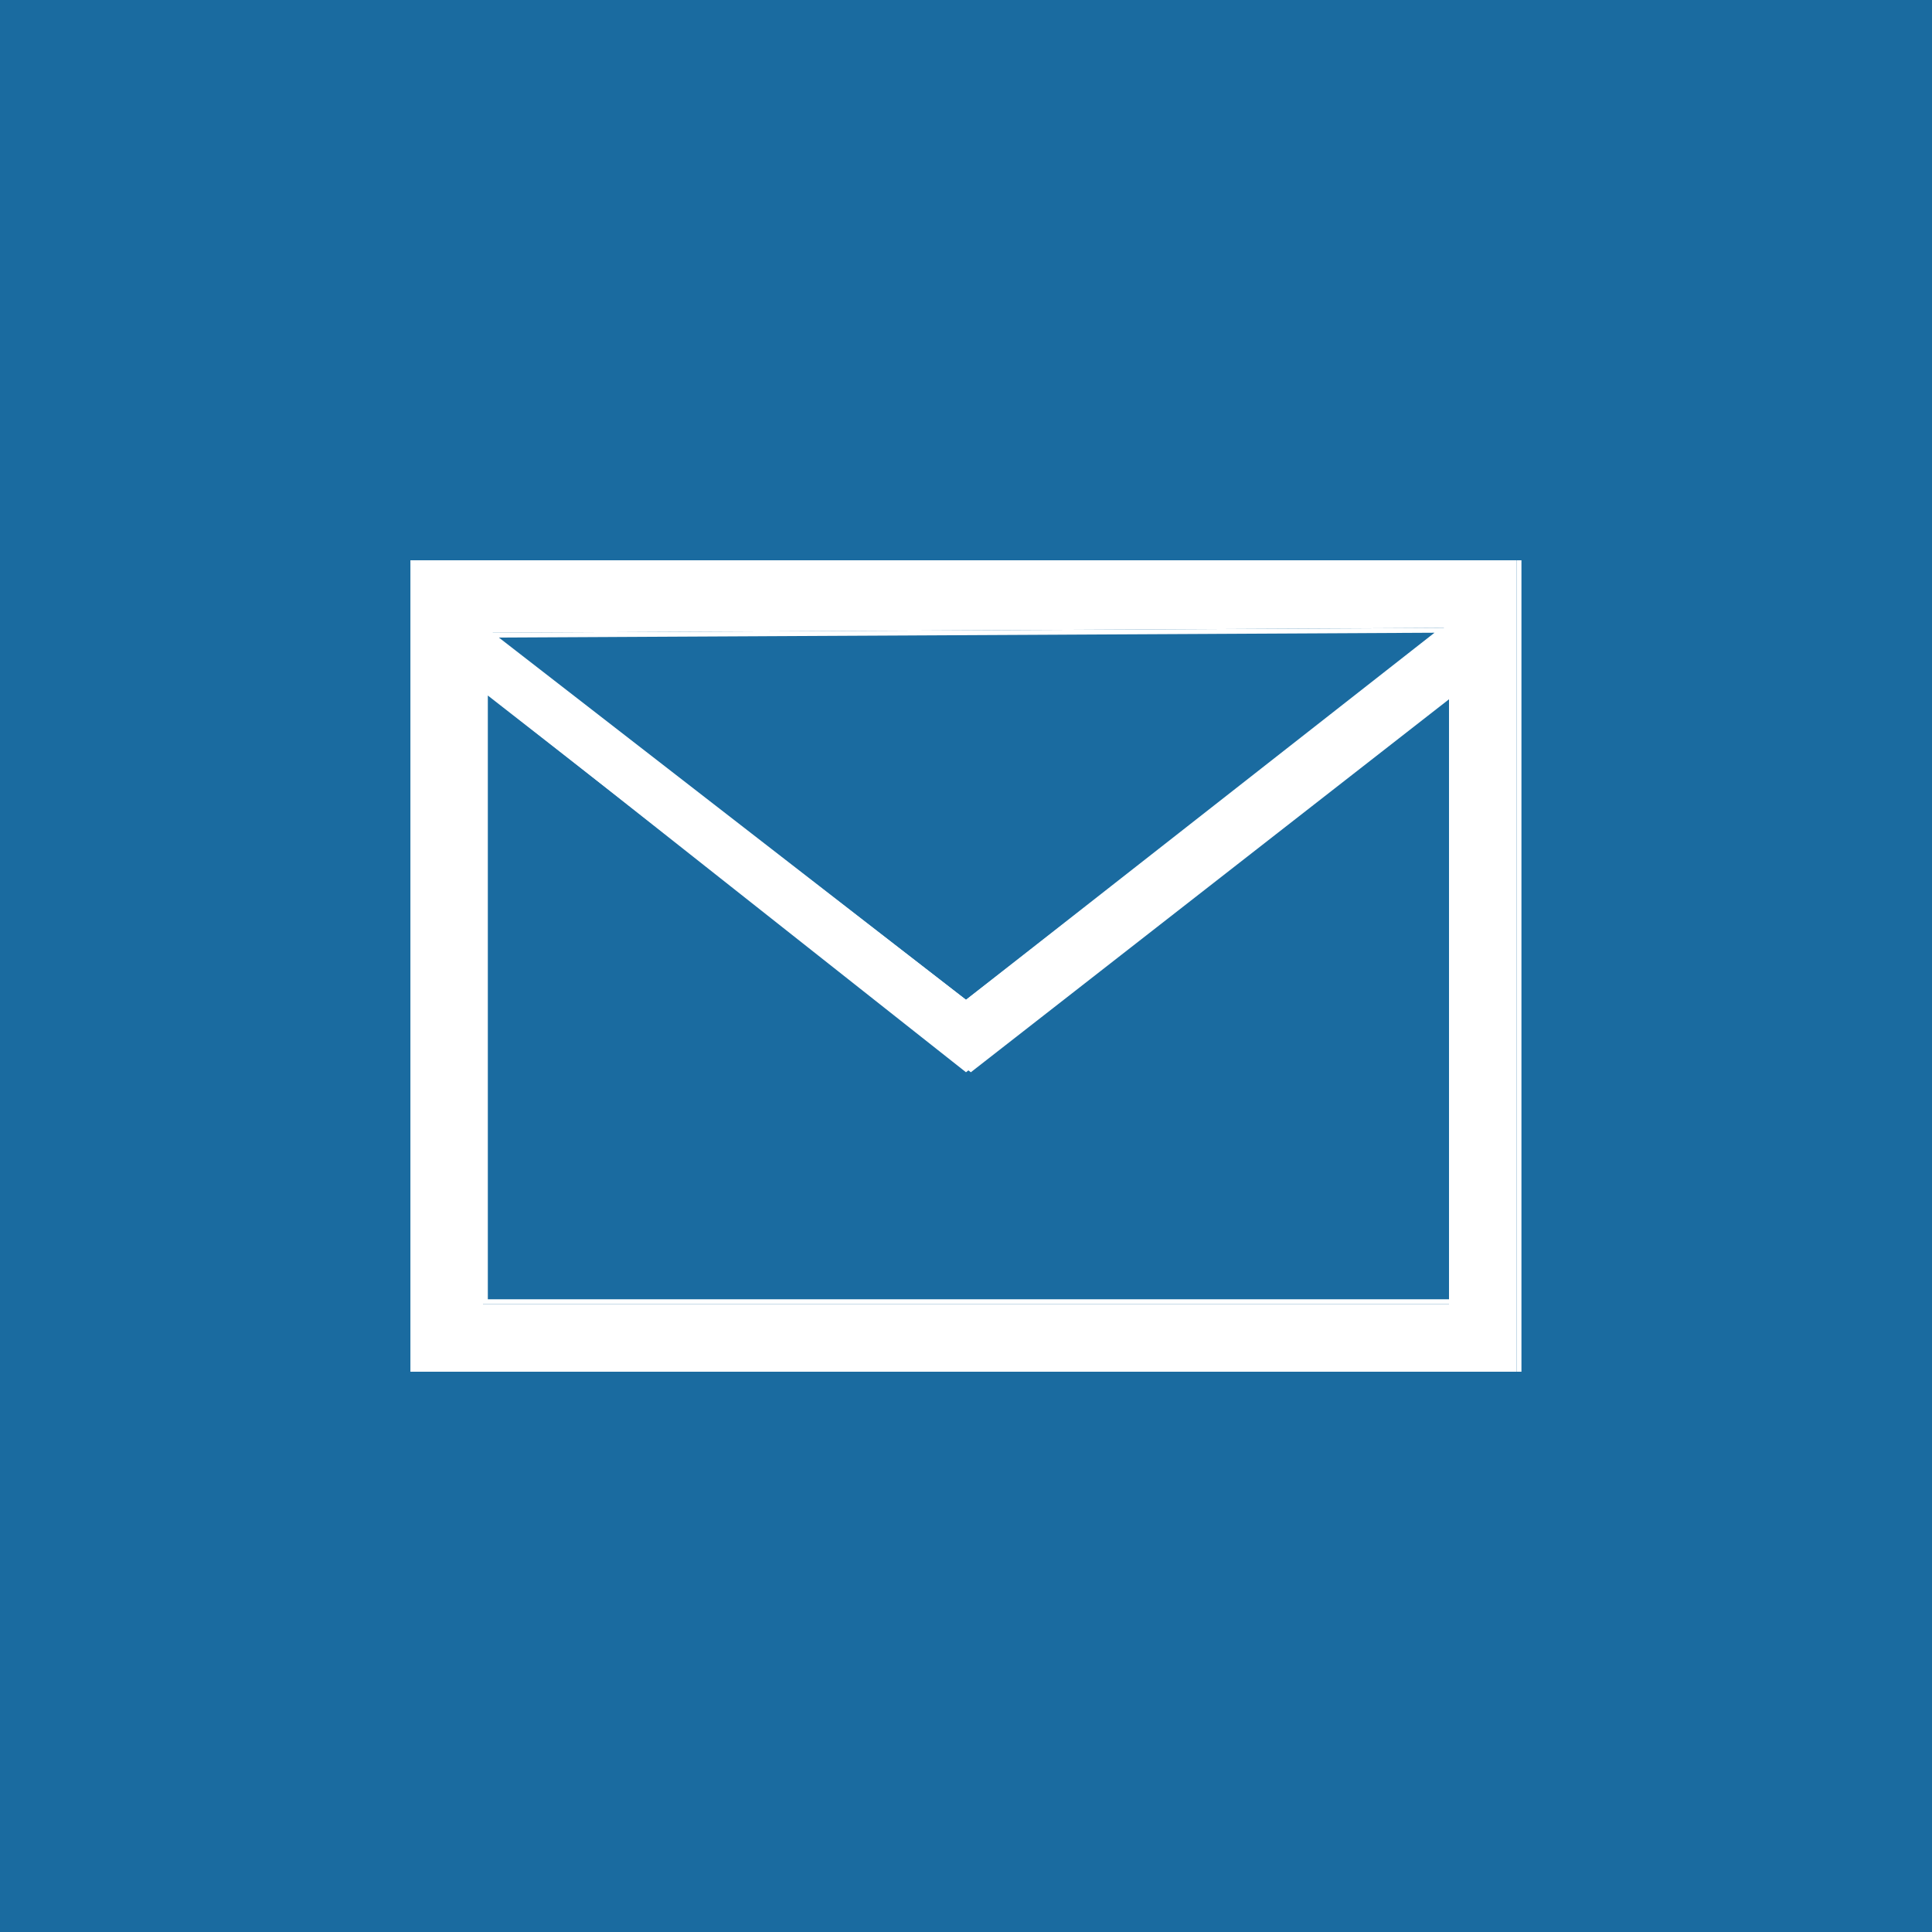 <svg id="Layer_1" xmlns="http://www.w3.org/2000/svg" viewBox="0 0 40 40"><style
  >.st1{fill:#fff}</style><g id="Page-1"><g id="email"><path
        id="bg"
        fill="#1a6ba0"
        d="M0 0h40v40H0z"
      /><path
        id="icon_1_"
        class="st1"
        d="M8.5 11.6v16.8h22.9V11.6H8.5zM29.9 13L20 20.7l-9.8-7.6 19.7-.1zM10 27V14.3l10 7.9 10-7.9V27H10z"
      /><path
        class="st1"
        d="M31.5 28.4h-23V11.6h23v16.8zm-22.9 0h22.8V11.6H8.6v16.8zM30.1 27H10V14.2l10 7.9 10.1-7.9V27zm-20-.1h20V14.4l-10 7.8-10-7.8v12.5zm9.9-6.1l-10-7.7 20-.1-10 7.8zm-9.7-7.6l9.7 7.5 9.7-7.6-19.4.1z"
      /></g></g></svg>
